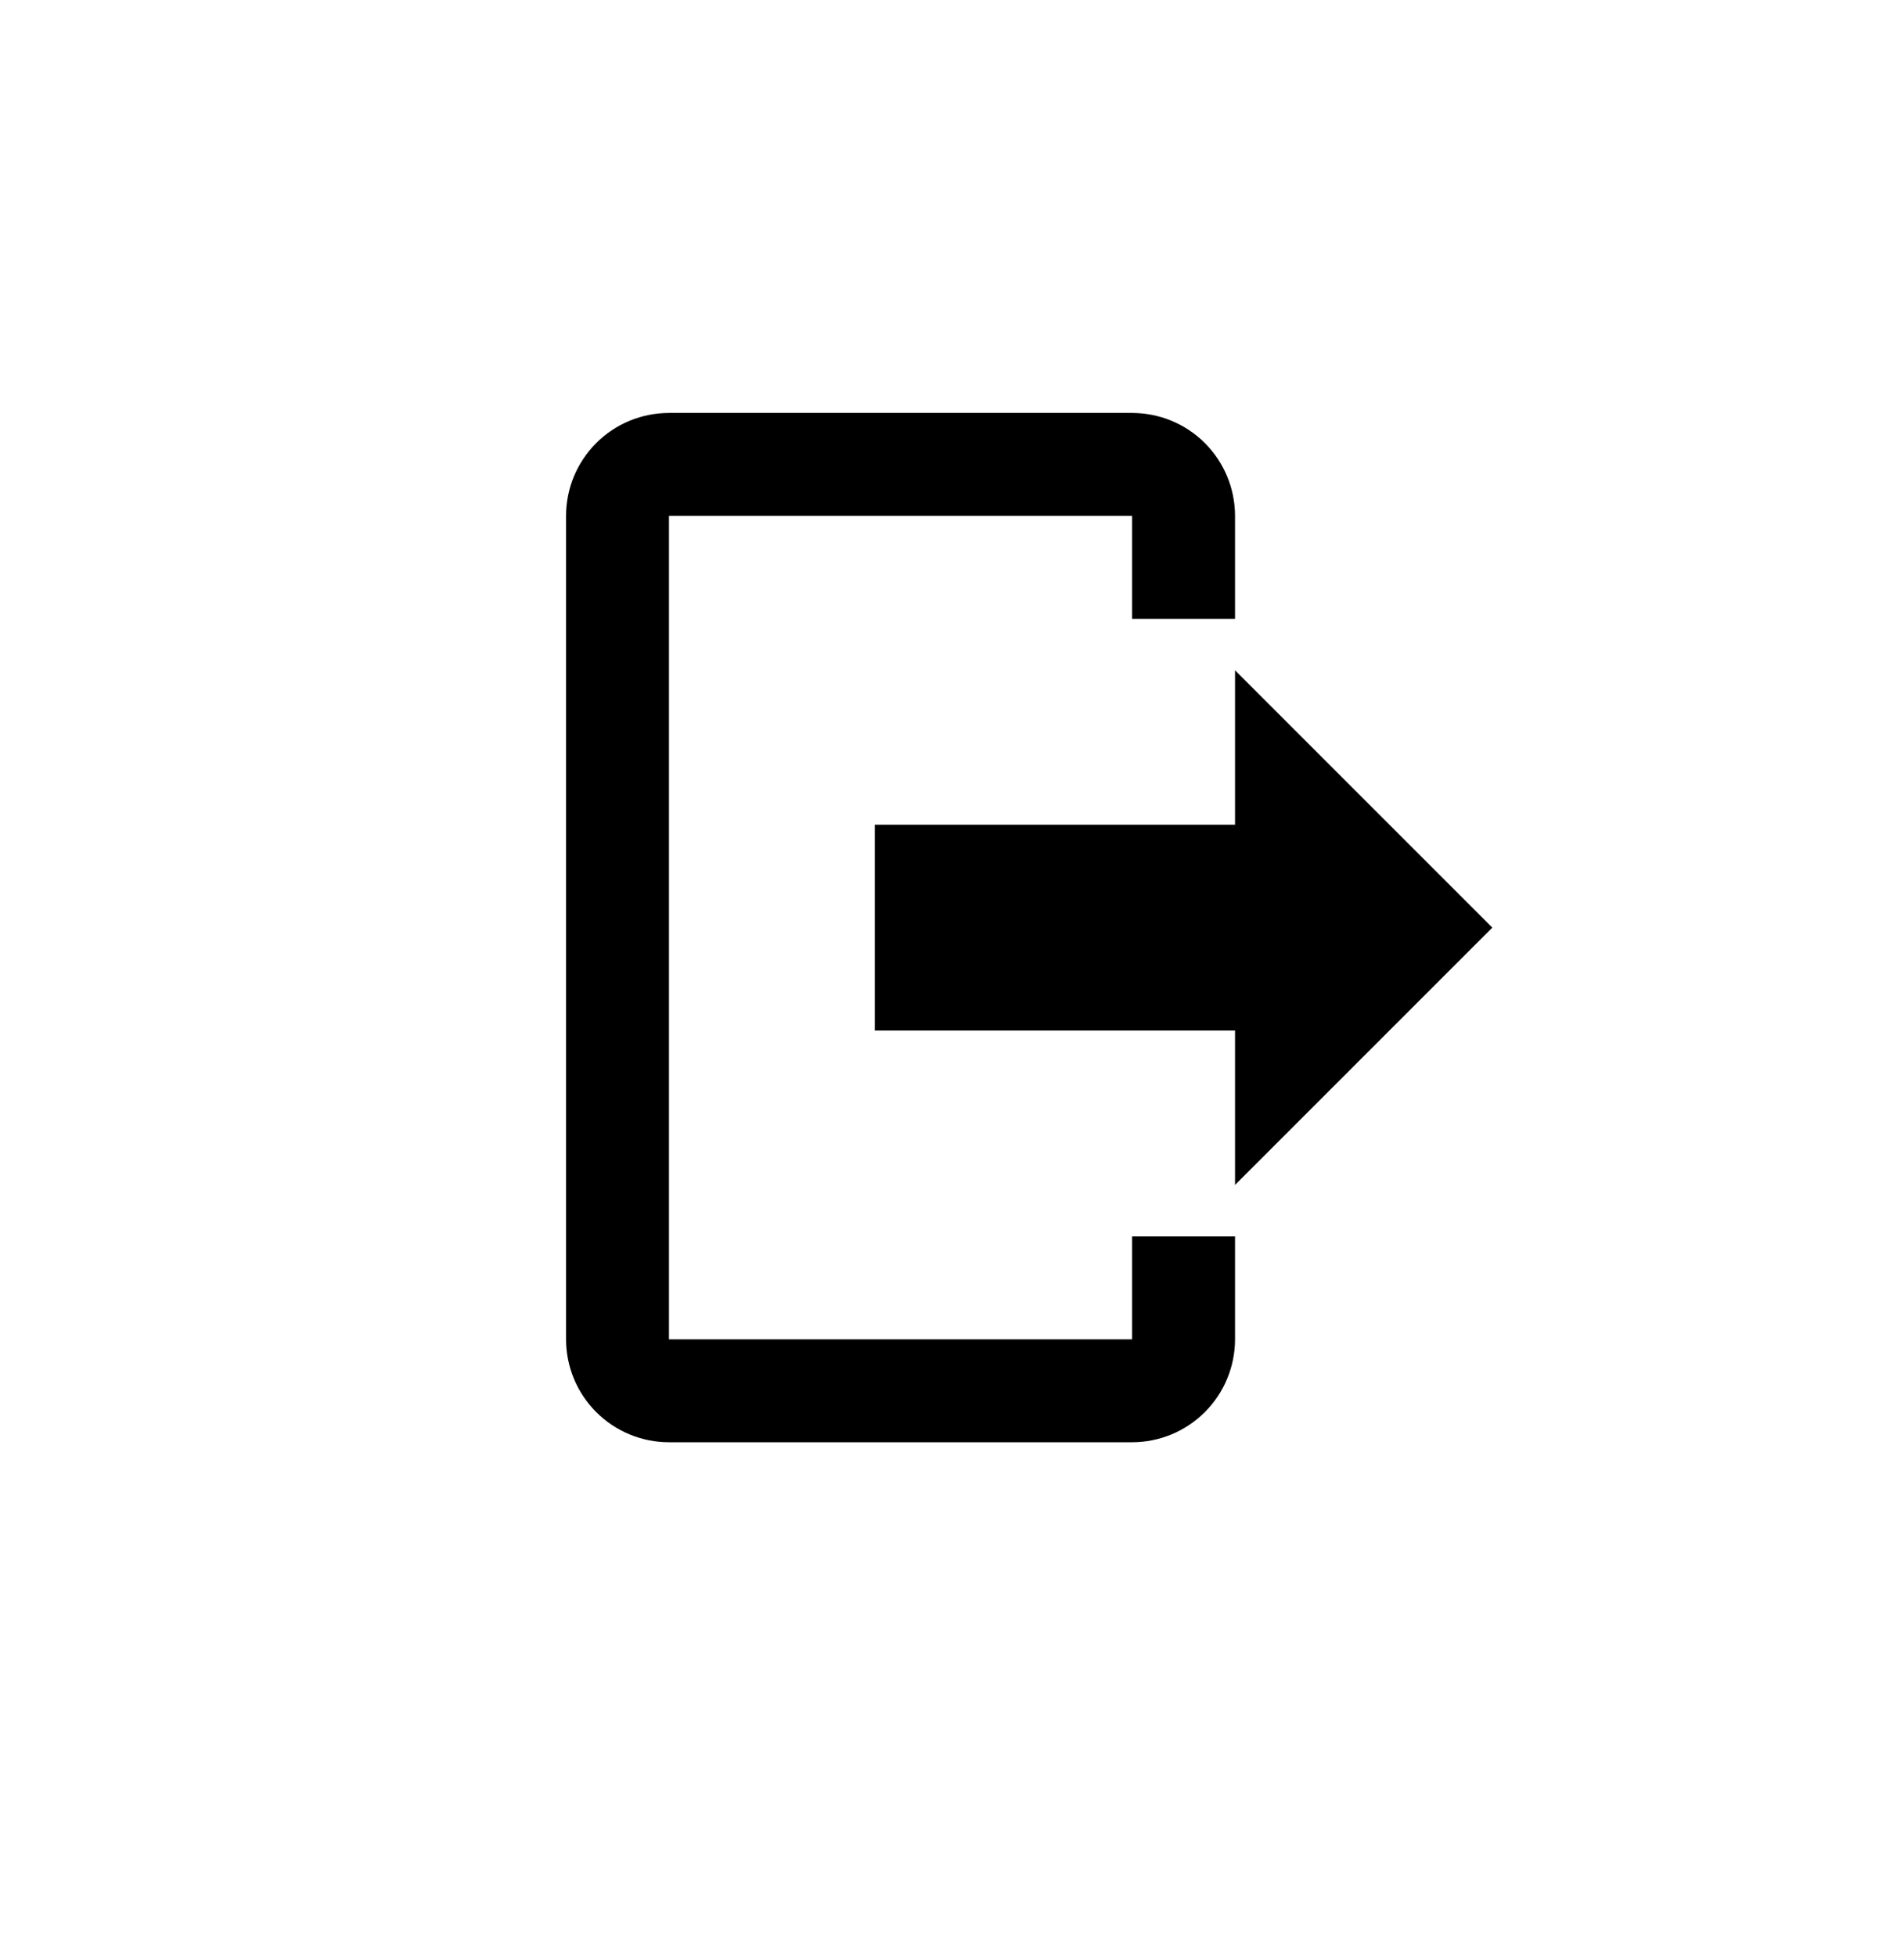 <svg width="37" height="38" viewBox="0 0 37 38" fill="none" xmlns="http://www.w3.org/2000/svg">
<path d="M24 23.024V20.024H17V16.024H24V13.024L29 18.024L24 23.024ZM22 8.024C22.53 8.024 23.039 8.234 23.414 8.609C23.789 8.985 24 9.493 24 10.024V12.024H22V10.024H13V26.024H22V24.024H24V26.024C24 26.554 23.789 27.063 23.414 27.438C23.039 27.813 22.53 28.024 22 28.024H13C12.47 28.024 11.961 27.813 11.586 27.438C11.211 27.063 11 26.554 11 26.024V10.024C11 9.493 11.211 8.985 11.586 8.609C11.961 8.234 12.47 8.024 13 8.024H22Z" fill="black"/>
</svg>
